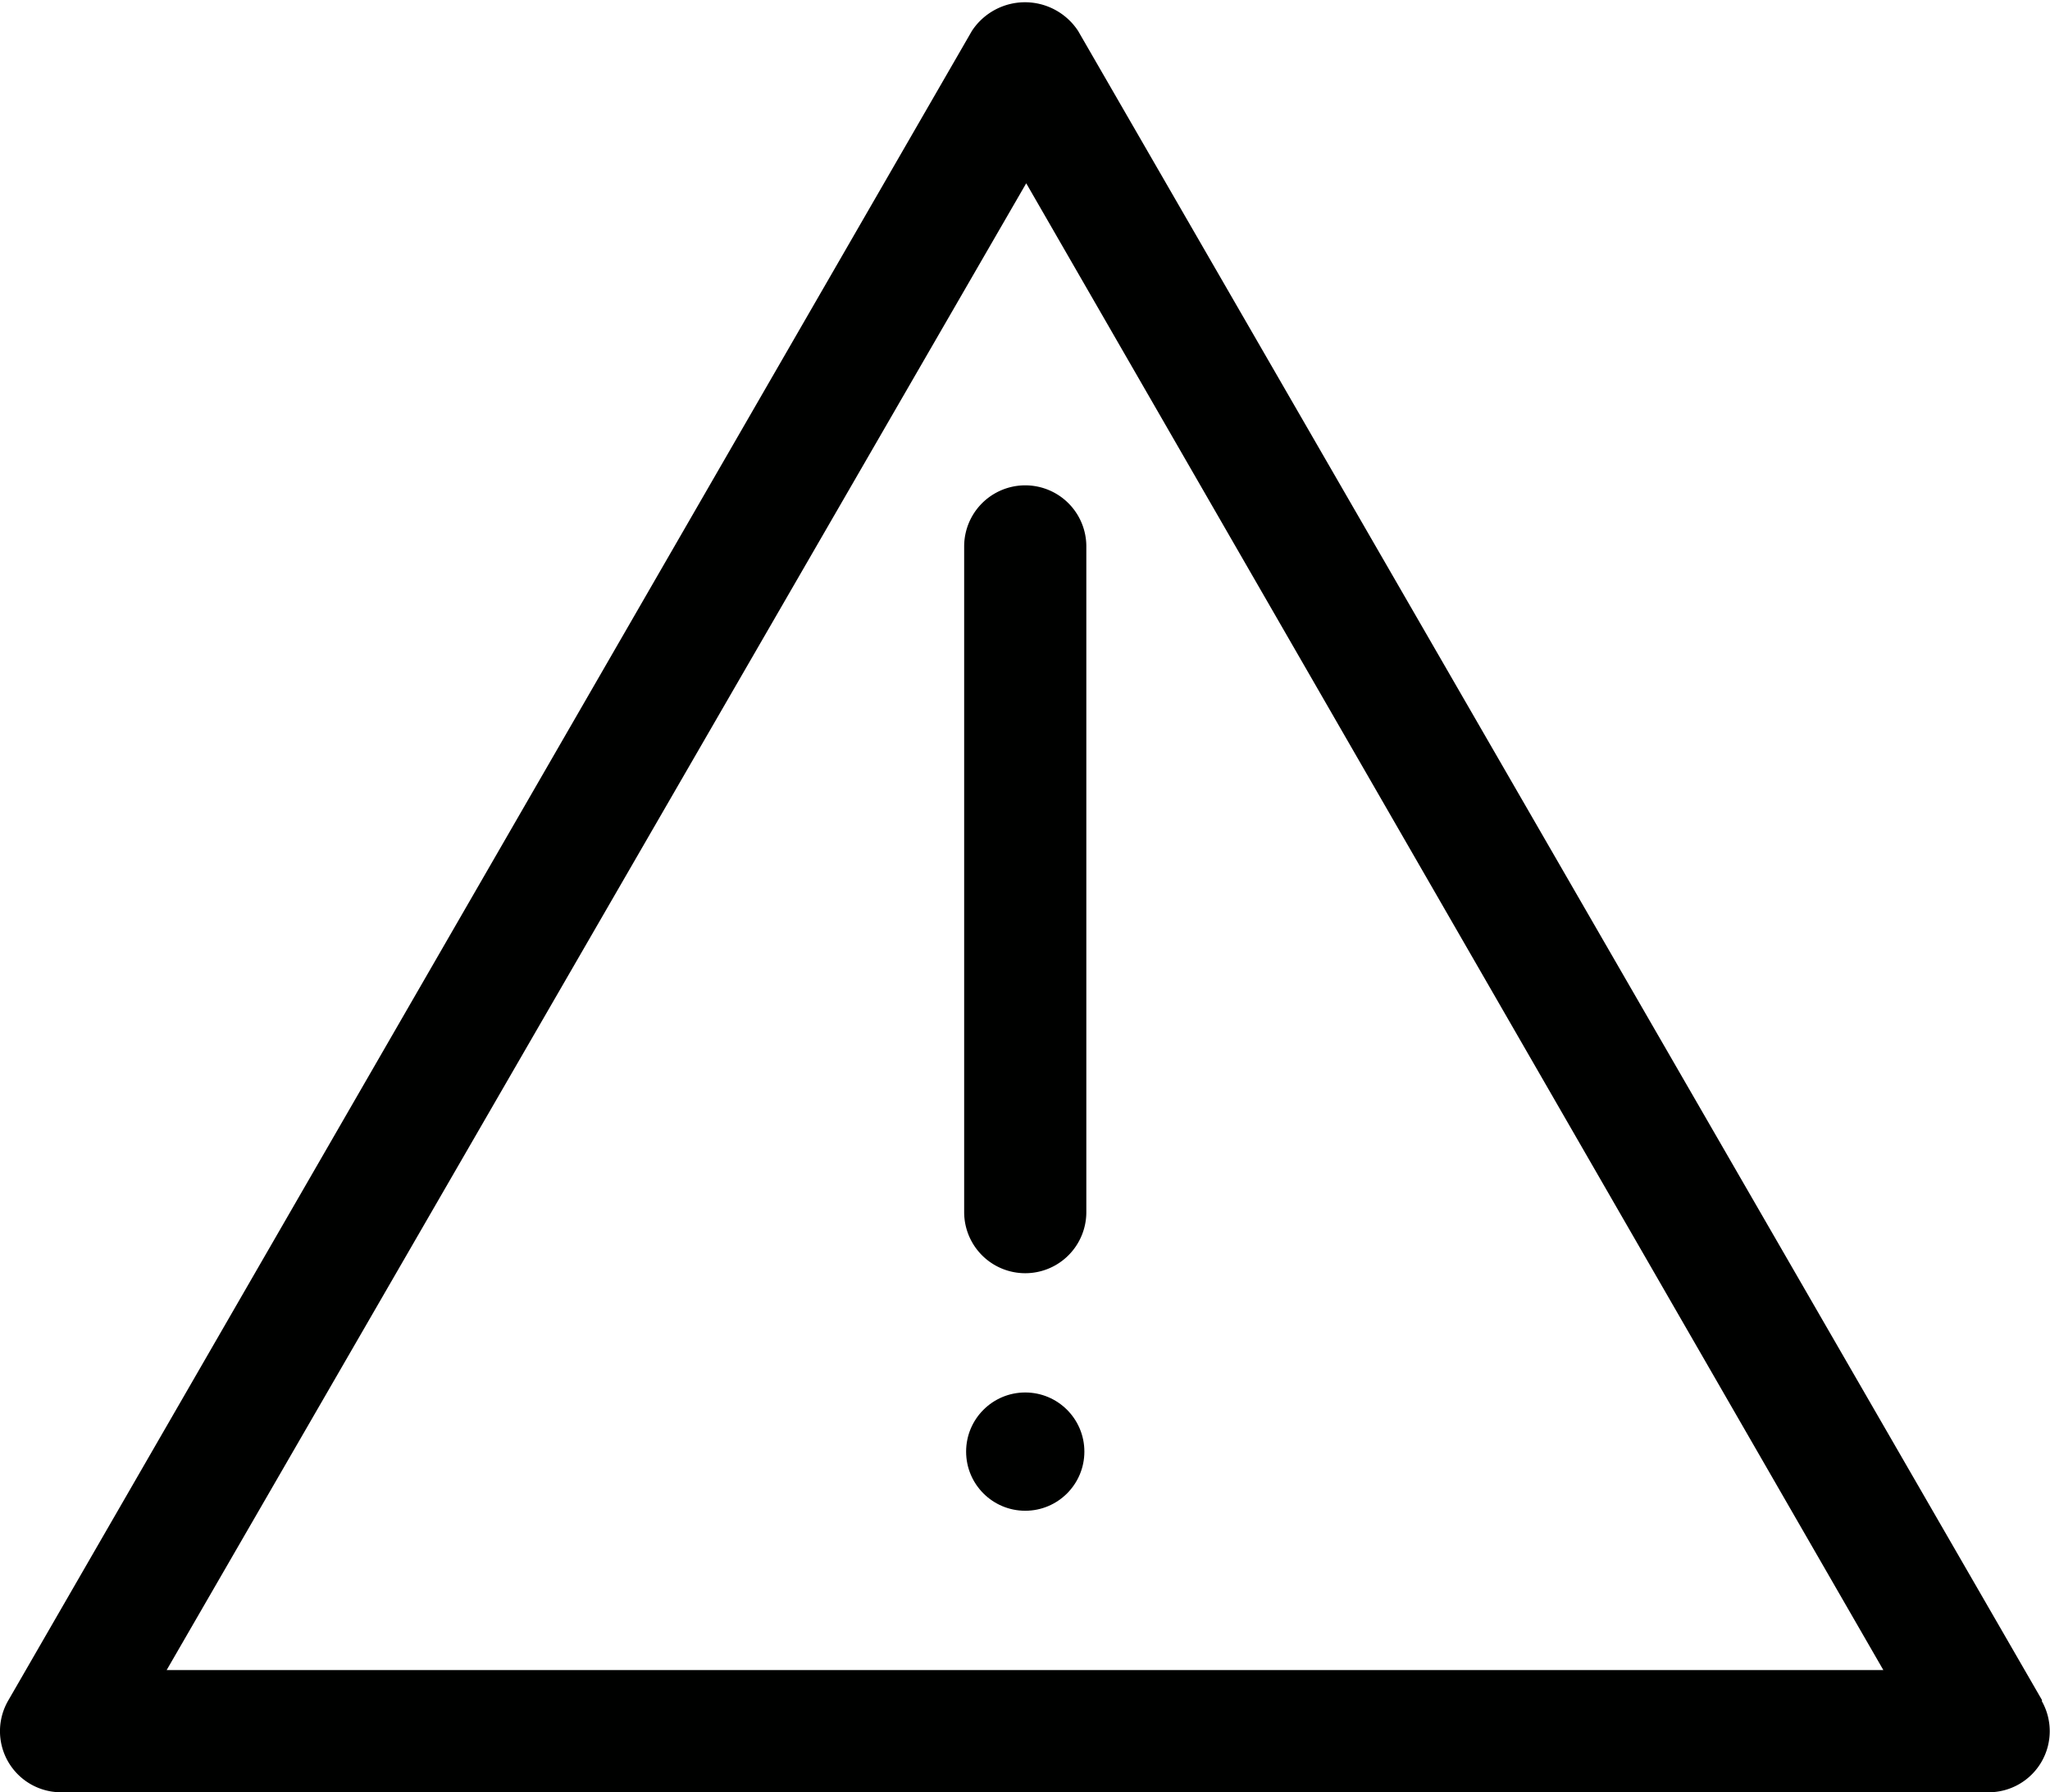 <svg id="e9f4e8a6-bb89-43ba-9bce-f02834c00019" data-name="Layer 1" xmlns="http://www.w3.org/2000/svg" viewBox="0 0 41.95 36.67">
  <title>emergency-2</title>
  <g>
    <path d="M41.79,34.79,22.06.63a1.3,1.3,0,0,0-2.17,0L.17,34.79a1.25,1.25,0,0,0,1.08,1.88H40.7a1.25,1.25,0,0,0,1.08-1.87ZM3.41,34.17,21,3.75,38.54,34.17Z" style="fill: #000100"/>
    <path d="M19.73,11.18V24.8a1.25,1.25,0,0,0,2.5,0V11.18a1.25,1.25,0,1,0-2.5,0Z" style="fill: #000100"/>
    <circle cx="20.98" cy="29.7" r="1.21" style="fill: #000100"/>
  </g>
</svg>
